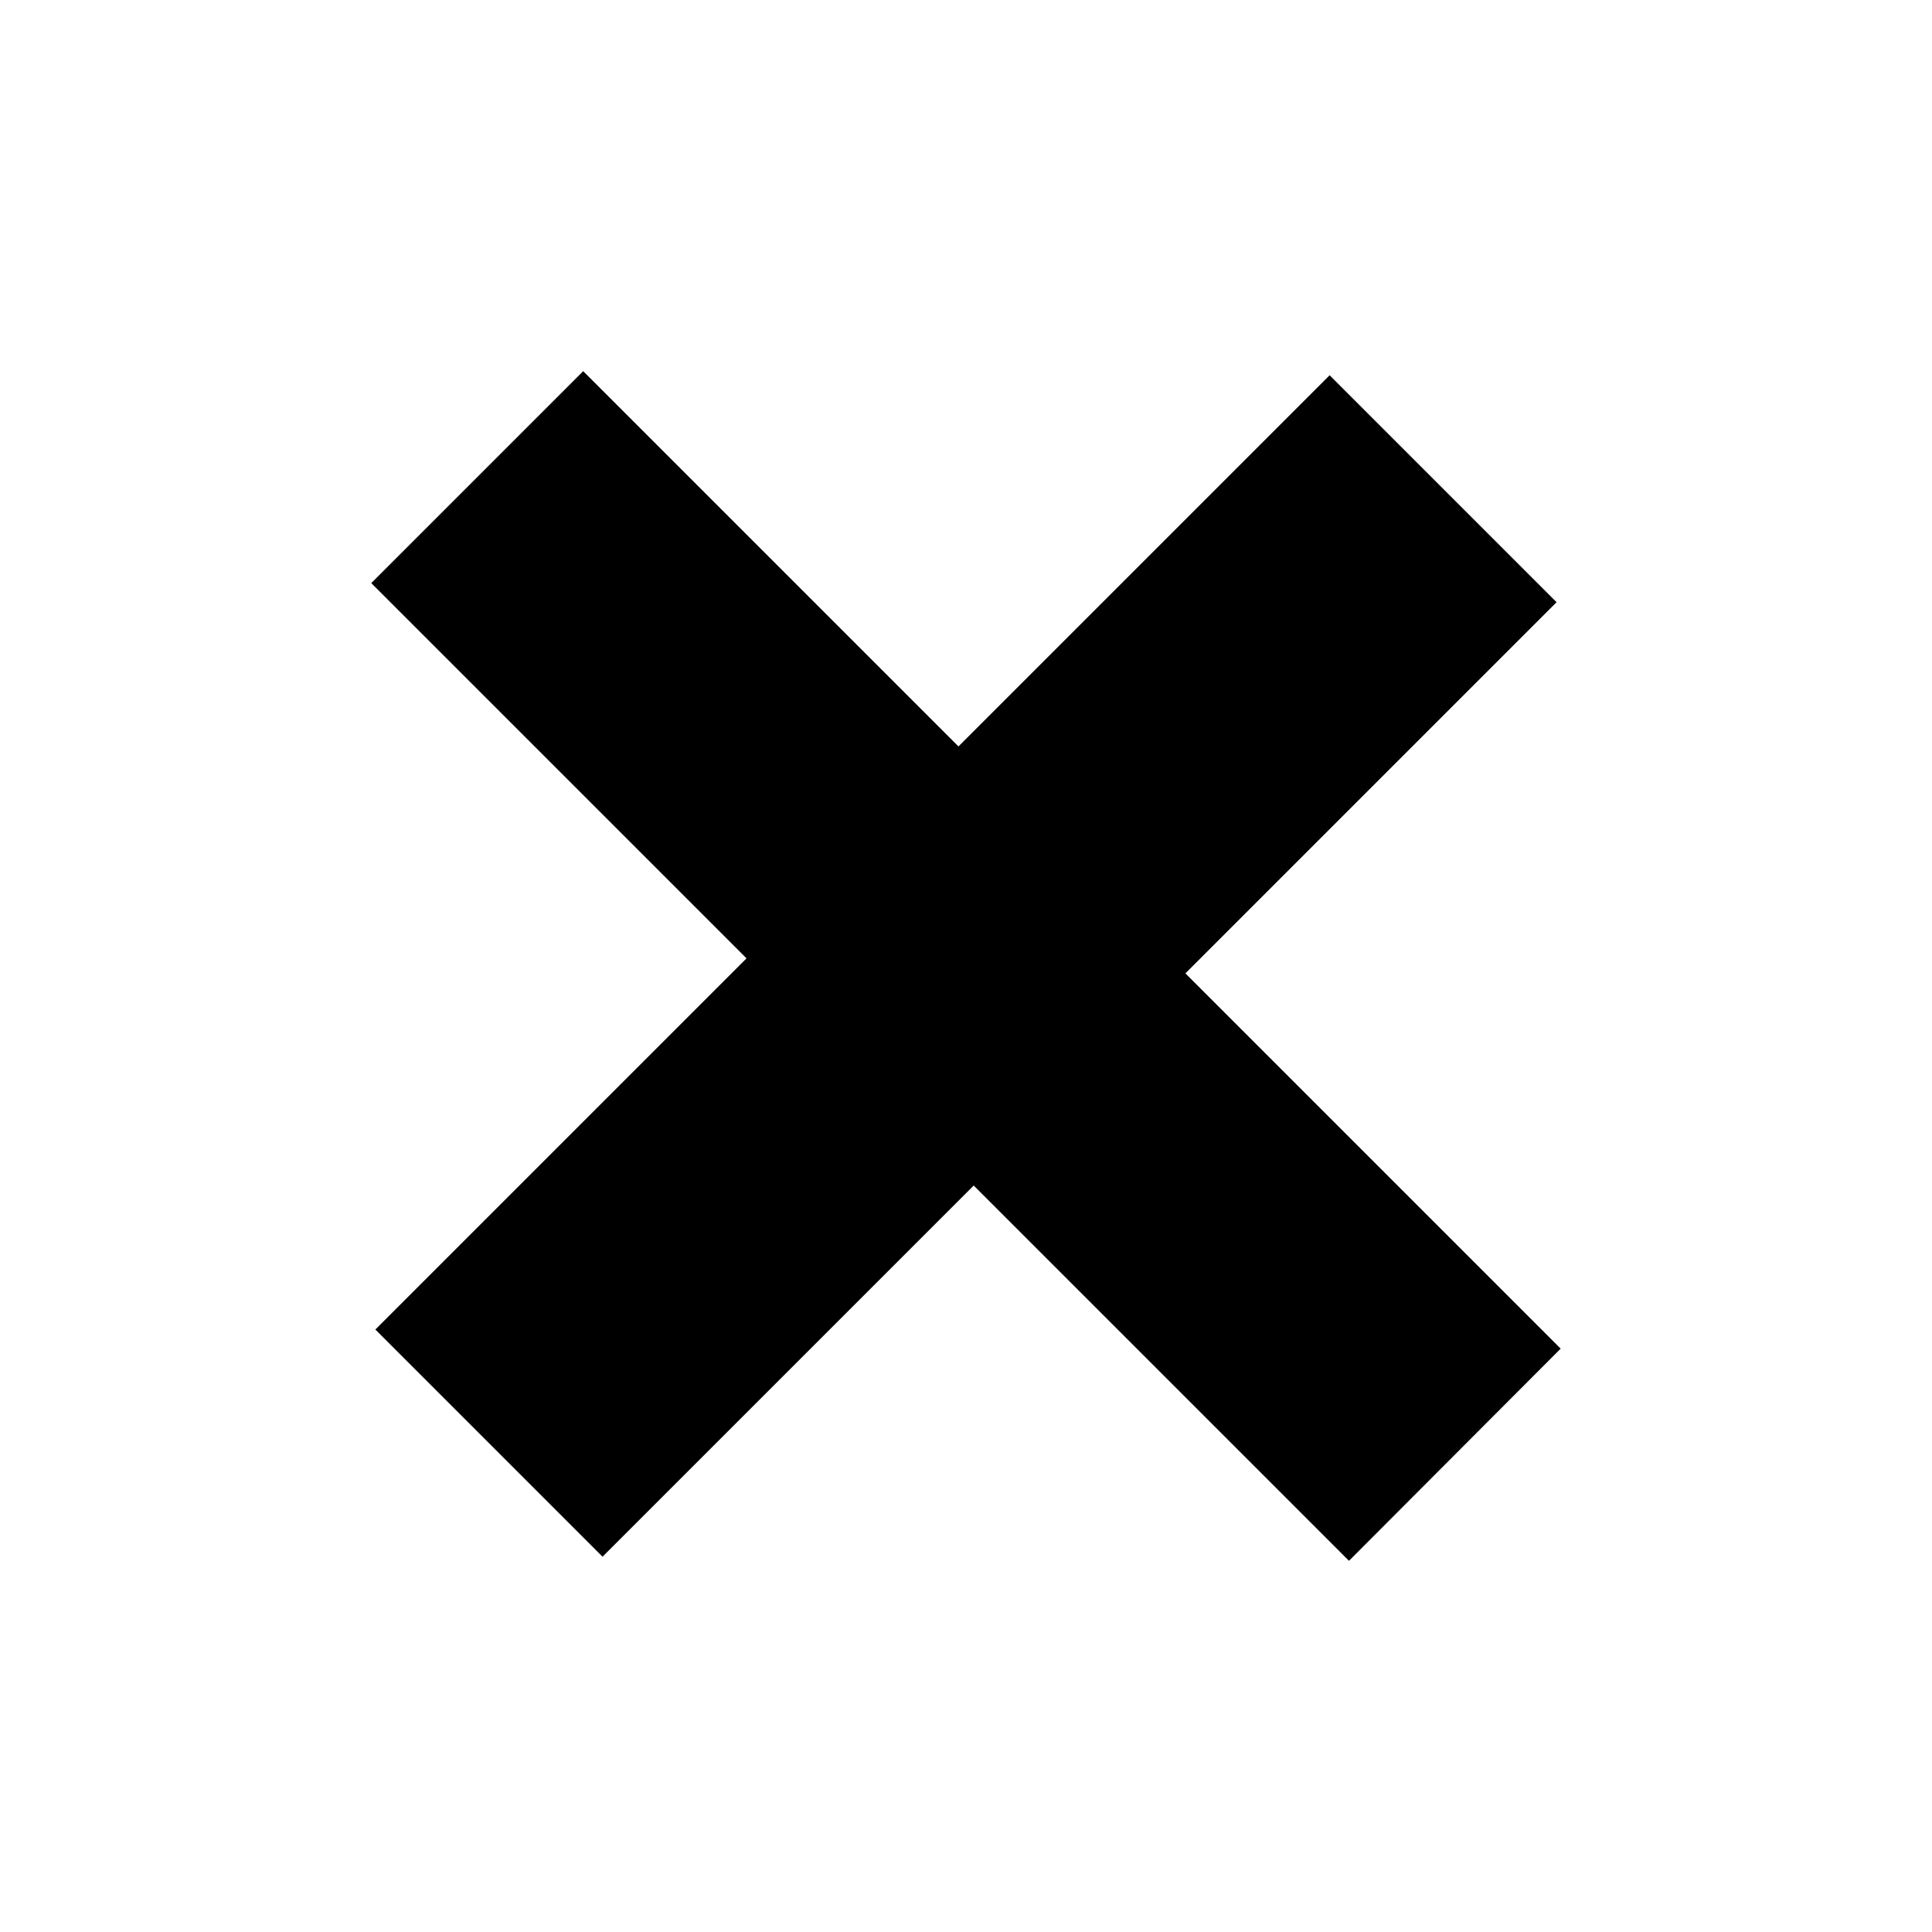 <svg xmlns="http://www.w3.org/2000/svg" width="23.663" height="23.664" viewBox="0 0 23.663 23.664">
  <path id="Path_21" data-name="Path 21" d="M16.935,10.1h-6.5v6.429H6.5V10.1H0V6.429H6.5V0h3.931V6.429h6.5Z" transform="translate(11.689) rotate(45)"/>
</svg>
